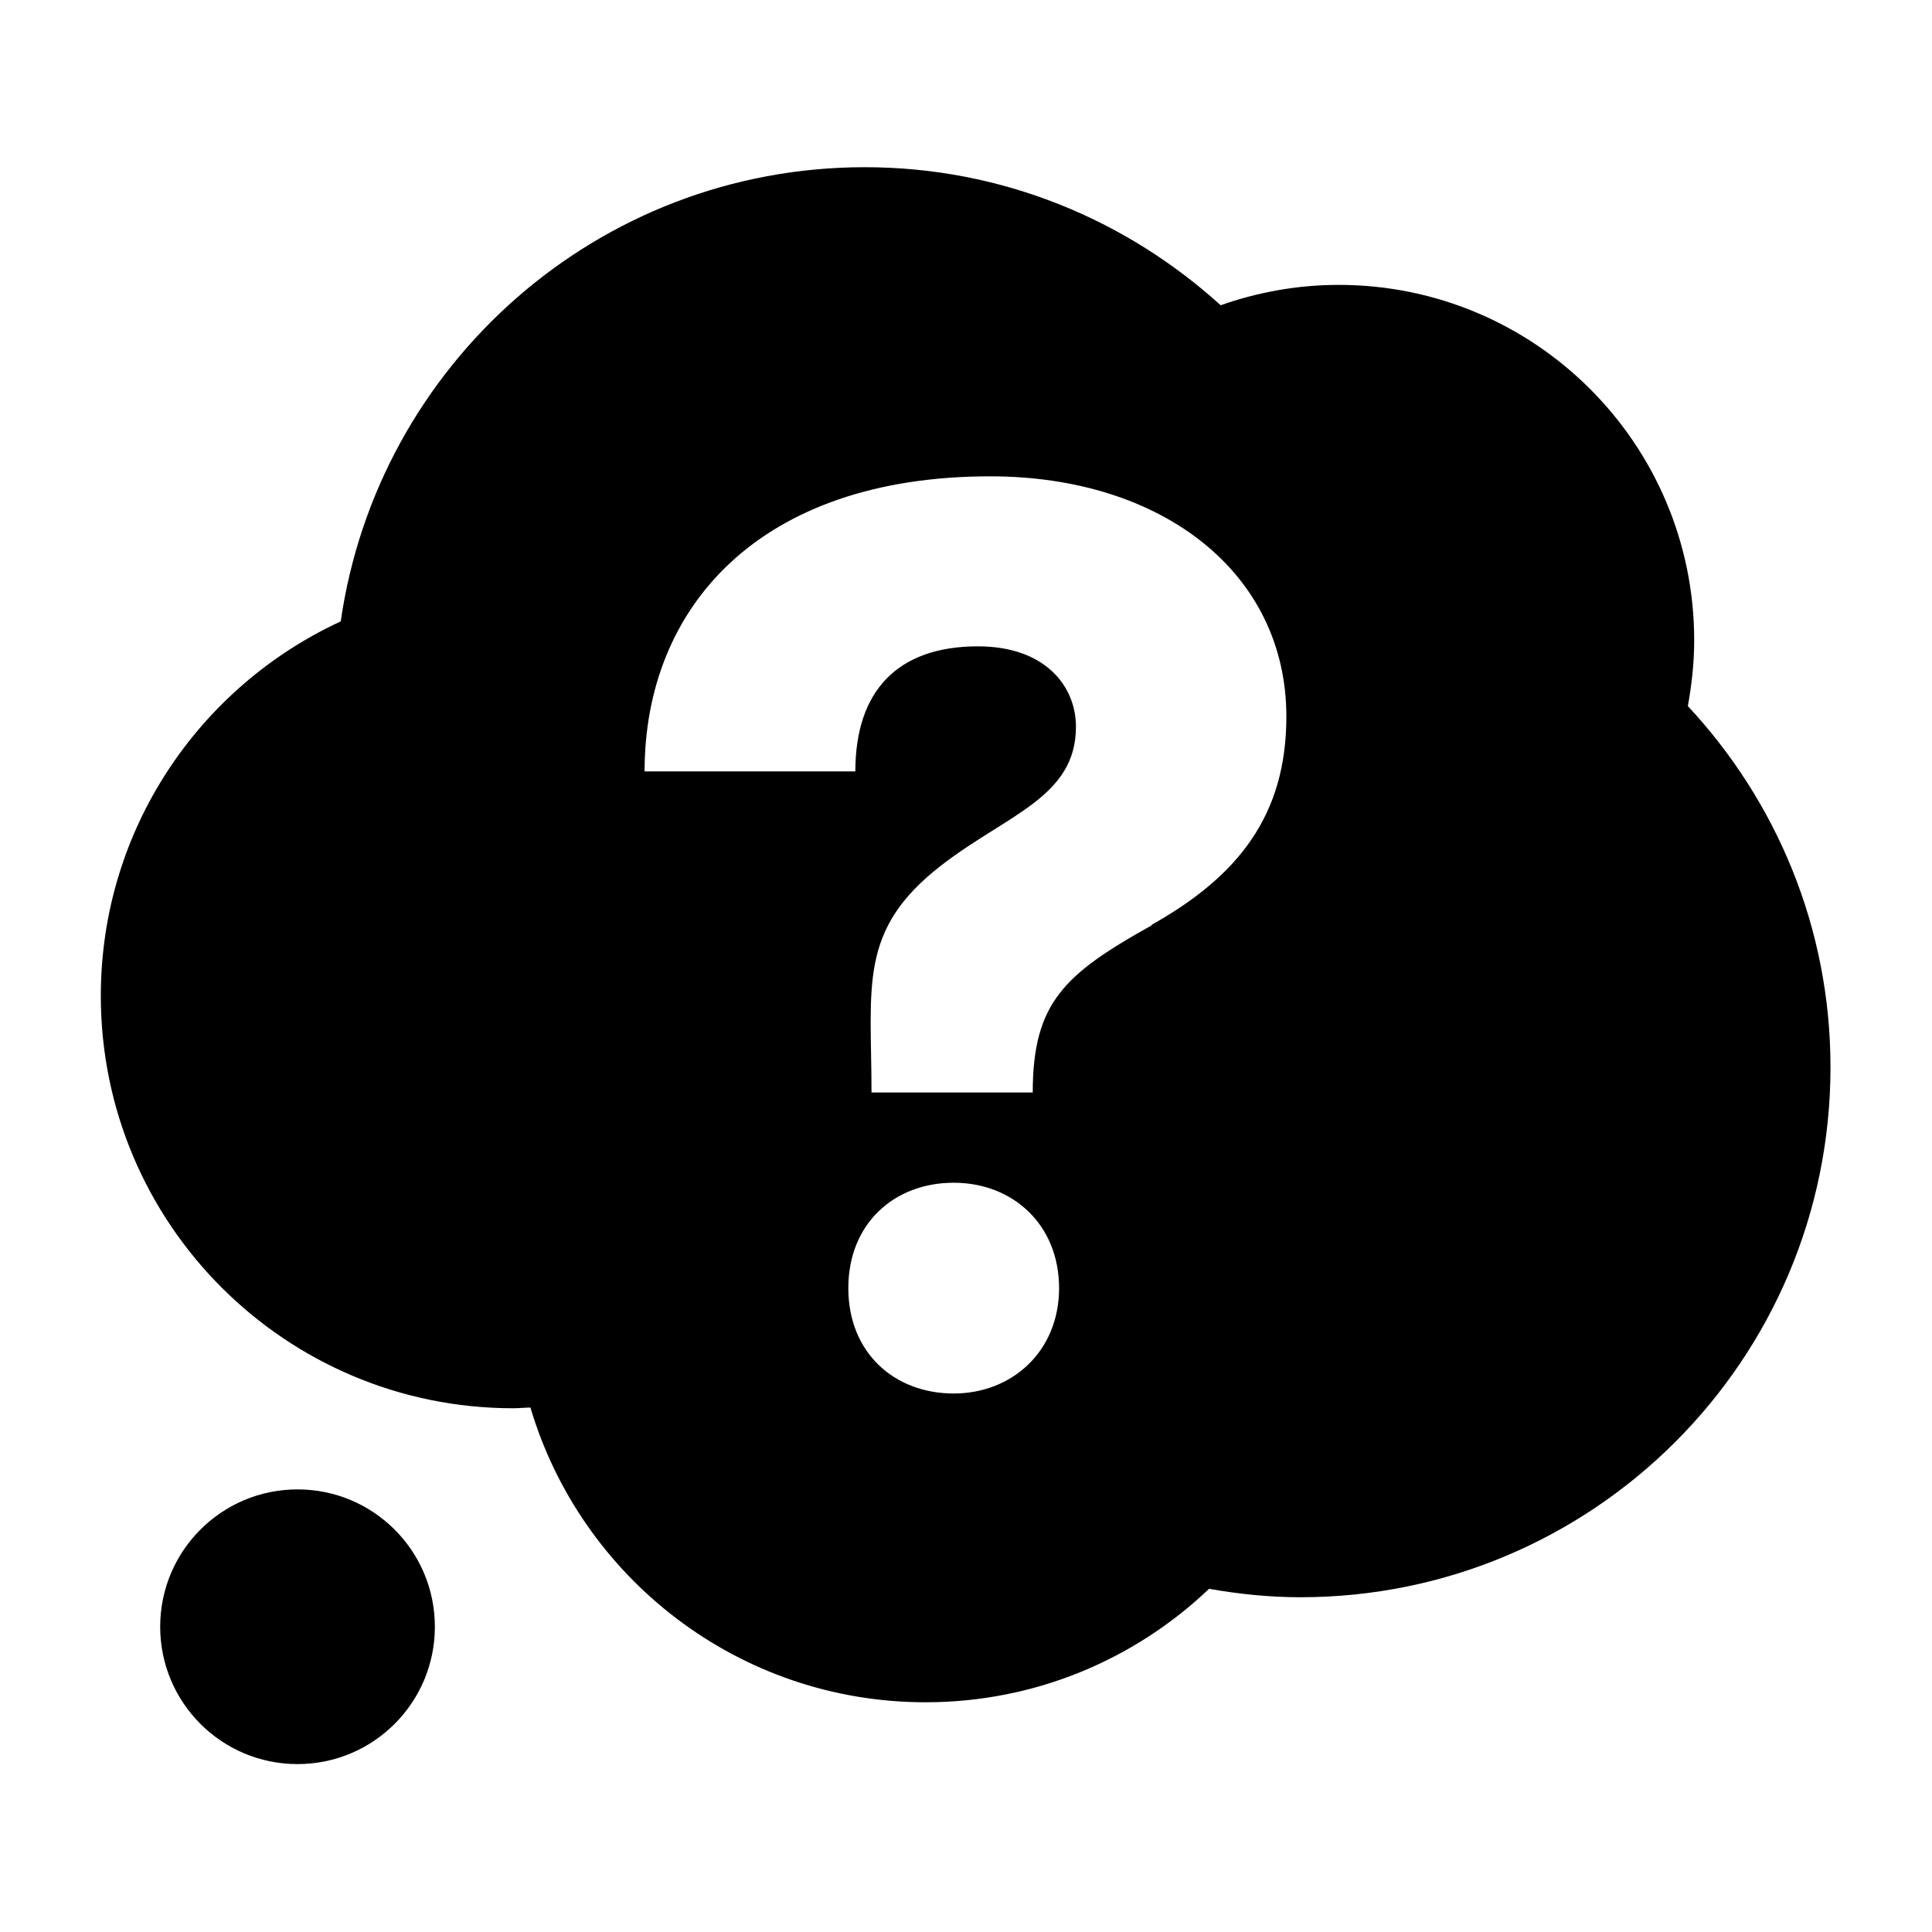 <?xml version="1.0" encoding="UTF-8"?>
<svg id="Capa_1" data-name="Capa 1" xmlns="http://www.w3.org/2000/svg" viewBox="0 0 55 55">
  <path d="M8.47,42.4c-2.16,0-3.91,1.75-3.91,3.91s1.75,3.91,3.91,3.91,3.91-1.75,3.91-3.91-1.75-3.91-3.91-3.91Z"/>
  <path d="M48.05,20.1c.11-.61.18-1.23.18-1.87,0-5.59-4.53-10.12-10.12-10.12-1.18,0-2.31.21-3.36.58-2.68-2.43-6.22-3.93-10.13-3.93-7.6,0-13.87,5.62-14.92,12.93-4.03,1.86-6.83,5.93-6.83,10.66,0,6.49,5.26,11.74,11.74,11.74.17,0,.33-.02.49-.02,1.44,4.85,5.93,8.39,11.25,8.39,3.13,0,5.97-1.23,8.07-3.23.85.15,1.71.24,2.6.24,8.33,0,15.09-6.75,15.09-15.09,0-3.98-1.55-7.59-4.07-10.29ZM27.15,39.67c-1.69,0-3-1.16-3-3s1.31-3,3-3,3,1.2,3,3-1.34,3-3,3ZM32.79,26.34c-2.47,1.38-3.39,2.19-3.39,4.76h-4.59c0-3.03-.39-4.62,1.98-6.46,1.87-1.45,3.84-1.94,3.84-3.95,0-1.16-.88-2.29-2.79-2.29-2.29,0-3.49,1.27-3.49,3.56h-6c0-4.66,3.25-8.4,9.84-8.4,4.9,0,8.43,2.75,8.43,6.84,0,2.82-1.38,4.55-3.84,5.93Z"/>
</svg>